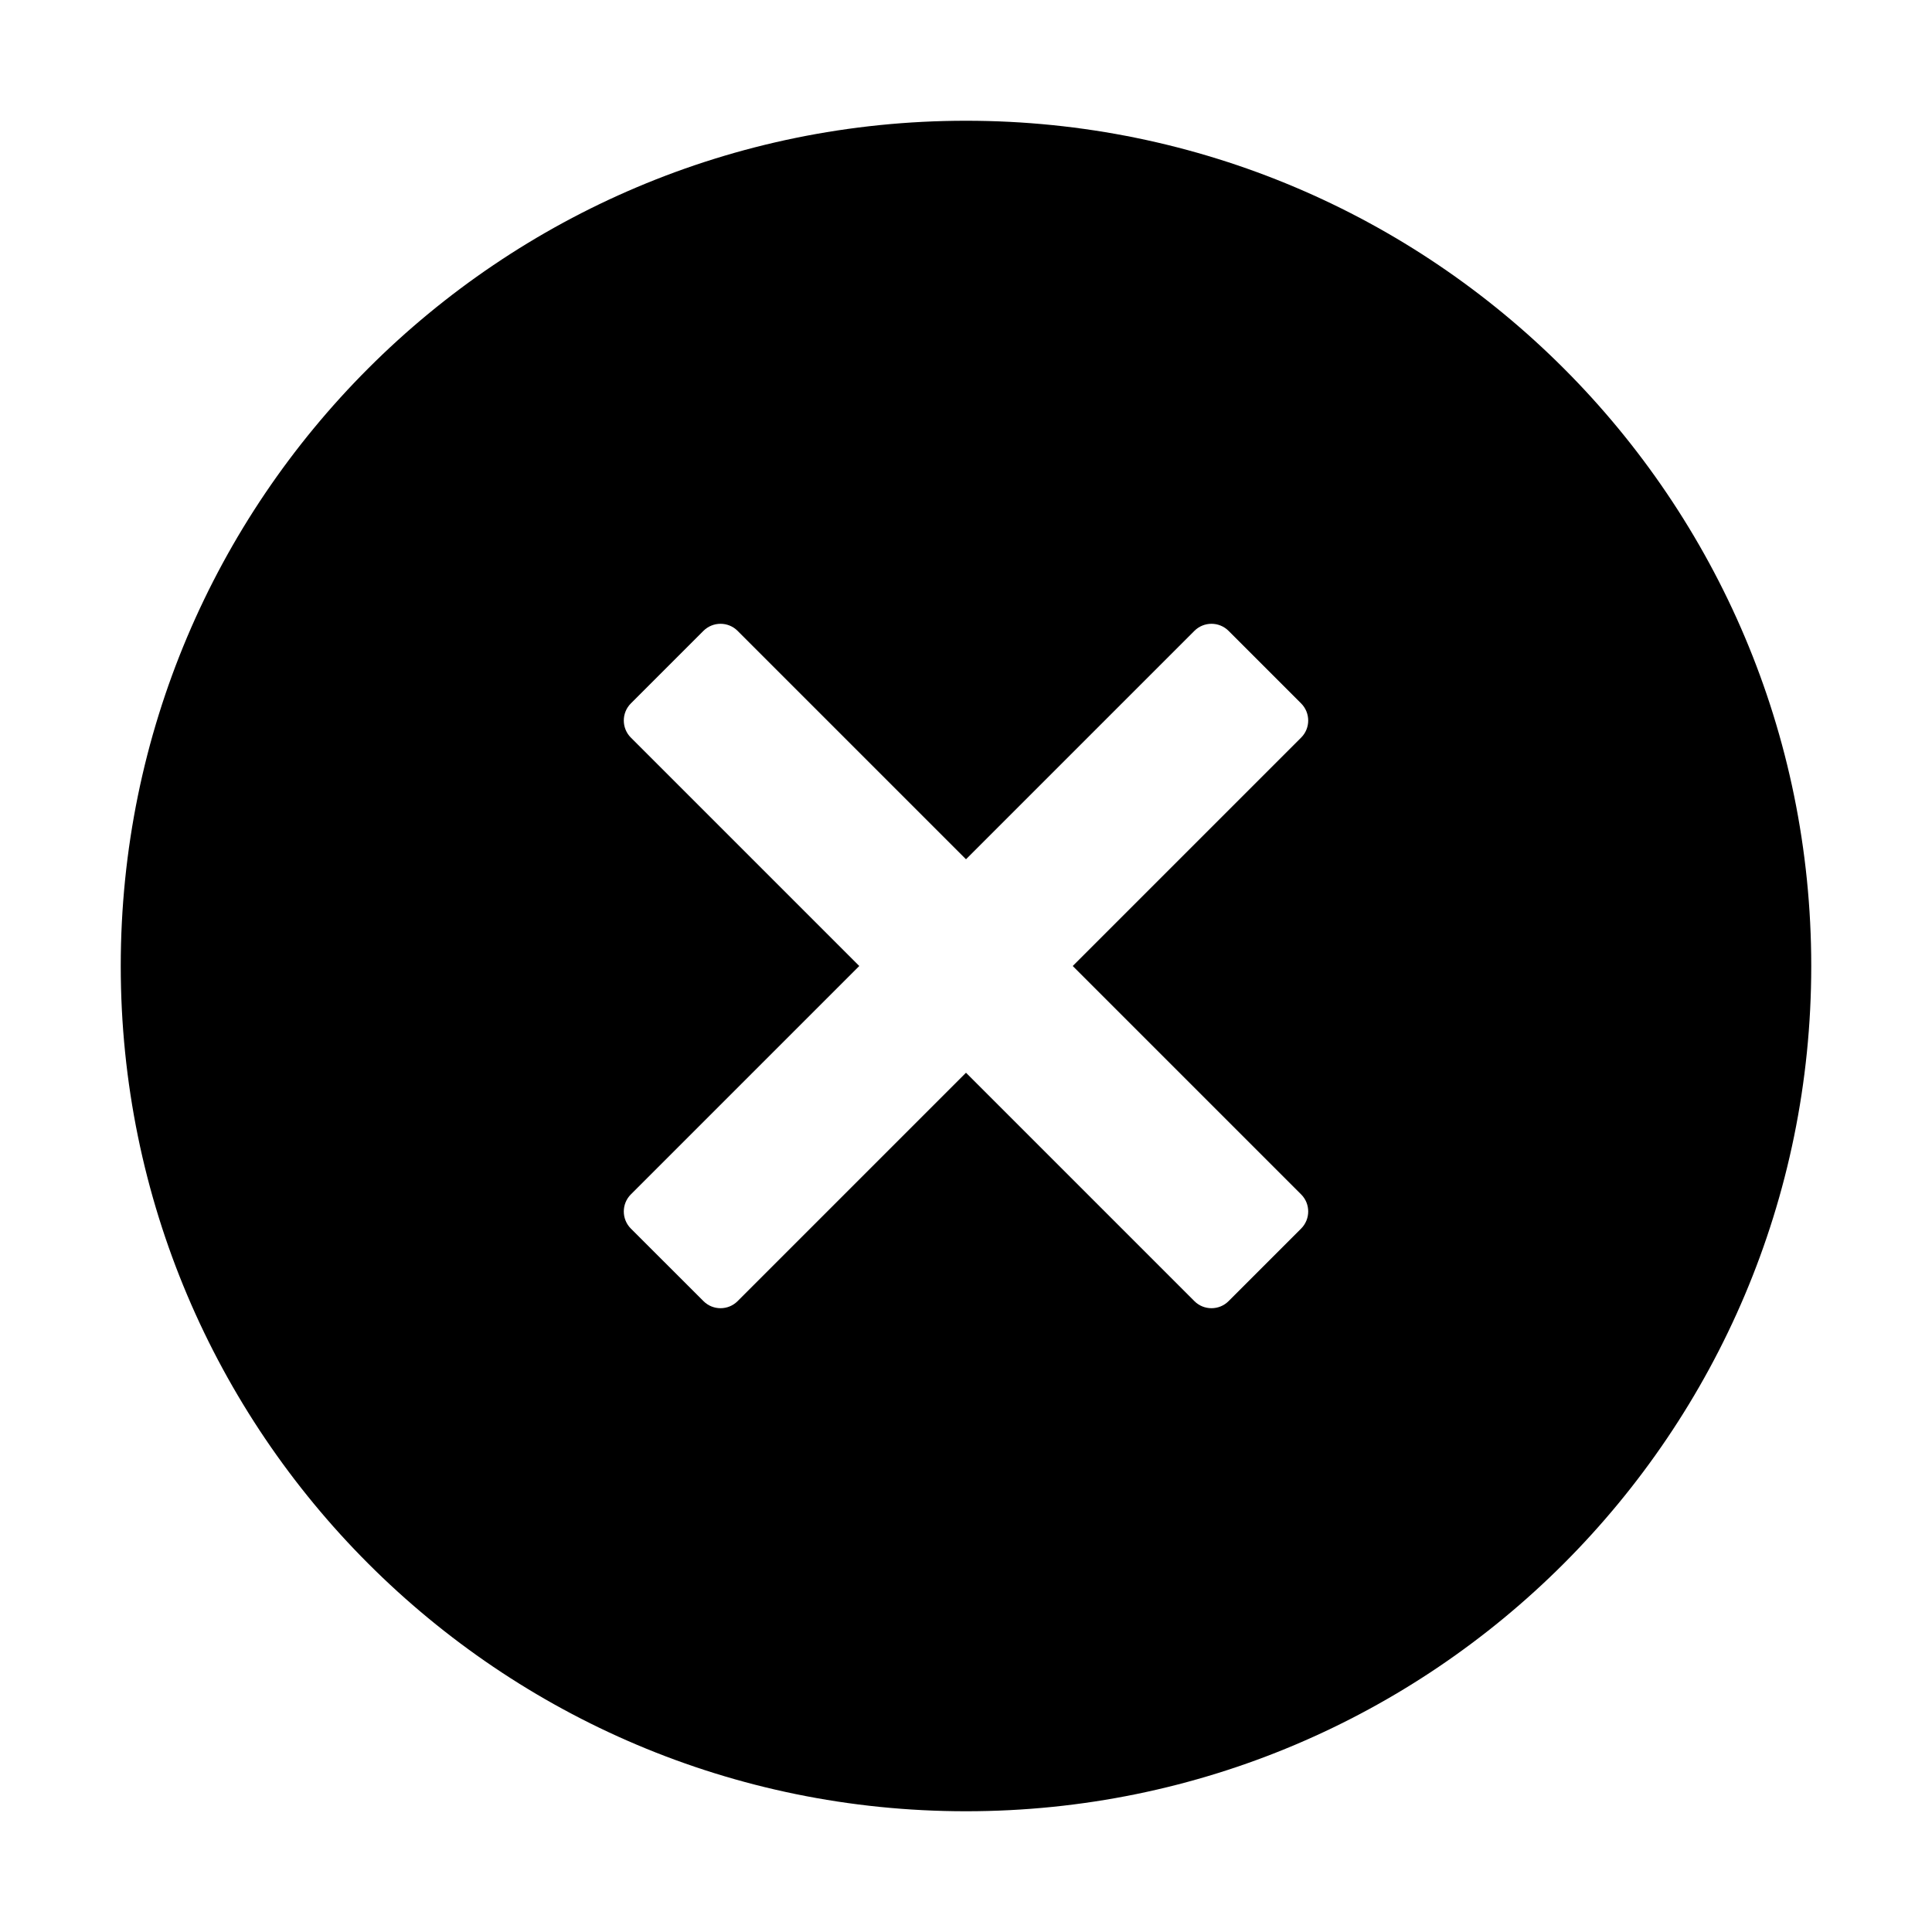 <svg   viewBox="0 0 32 32"  fill="currentColor" xmlns="http://www.w3.org/2000/svg">
<path d="M30 16C30 23.732 23.732 30 16 30C8.268 30 2 23.732 2 16C2 8.268 8.268 2 16 2C23.732 2 30 8.268 30 16ZM10.449 11.651C10.293 11.807 10.293 12.061 10.449 12.217L14.232 16L10.449 19.783C10.293 19.939 10.293 20.193 10.449 20.349L11.652 21.551C11.808 21.707 12.061 21.707 12.217 21.551L16 17.768L19.783 21.551C19.939 21.707 20.193 21.707 20.349 21.551L21.551 20.349C21.707 20.192 21.707 19.939 21.551 19.783L17.768 16L21.551 12.217C21.707 12.061 21.707 11.808 21.551 11.651L20.349 10.449C20.193 10.293 19.939 10.293 19.783 10.449L16 14.232L12.217 10.449C12.061 10.293 11.808 10.293 11.651 10.449L10.449 11.651Z"  />
</svg>
